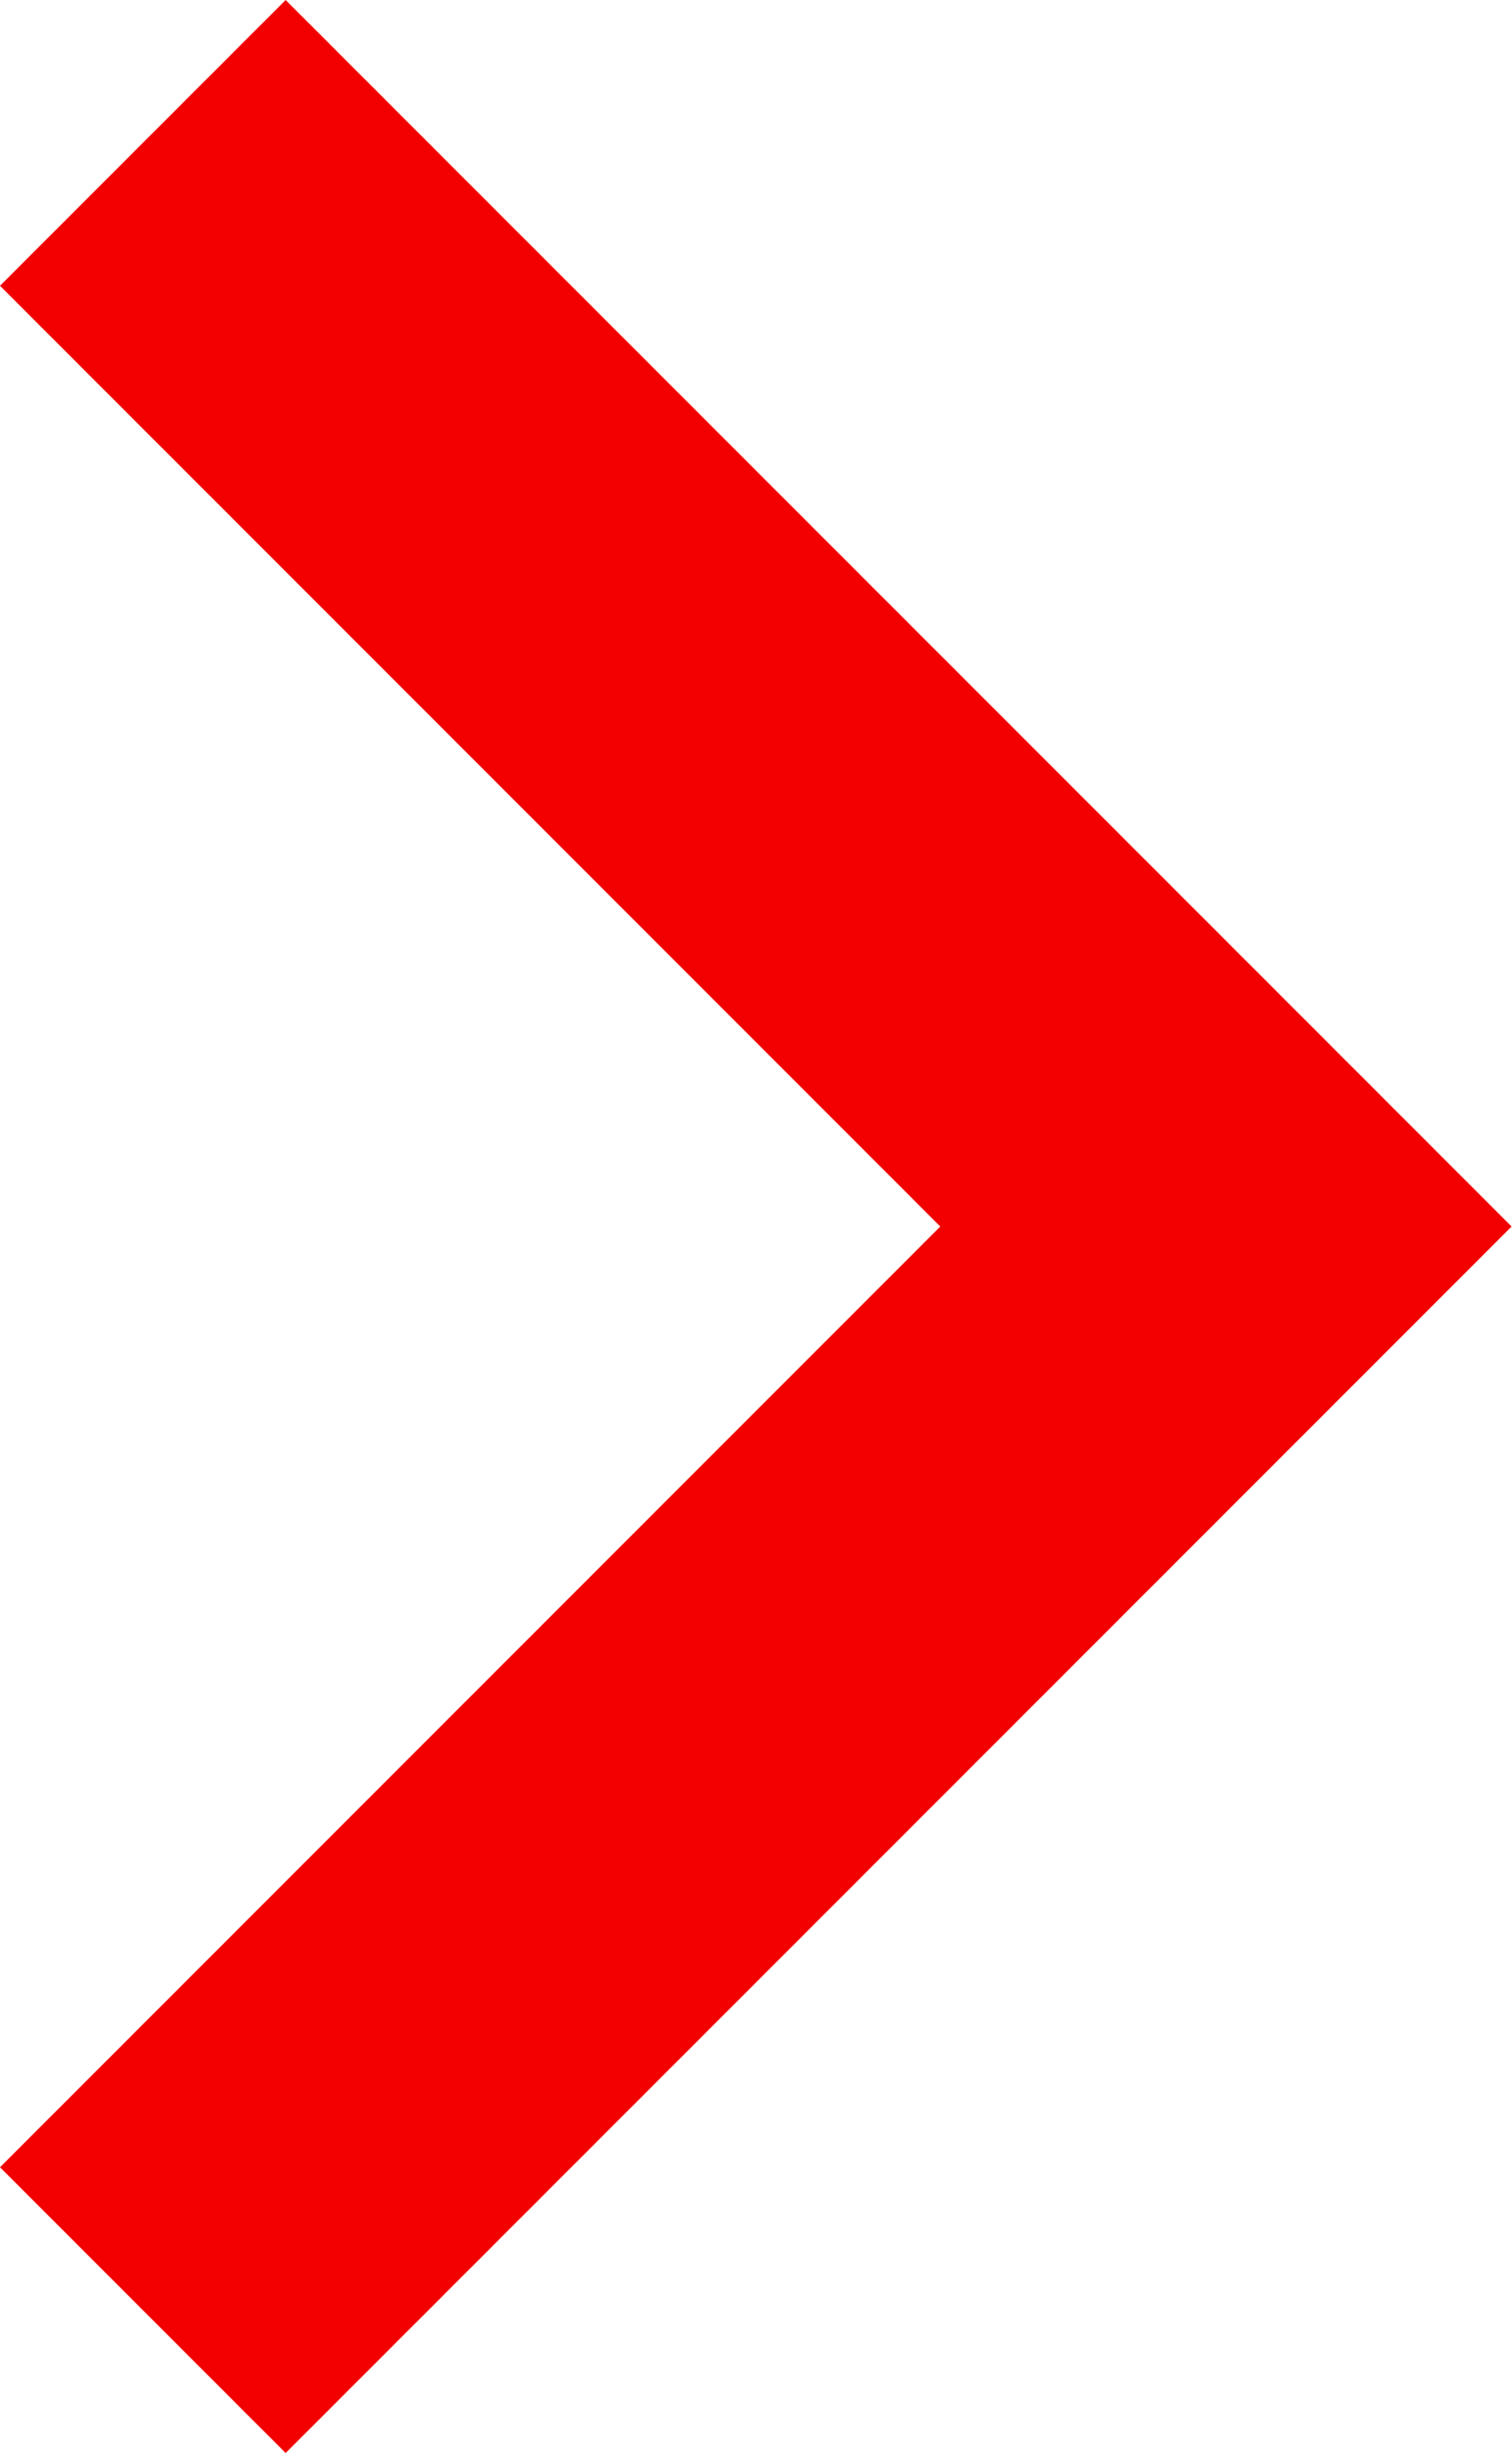 <?xml version="1.0" encoding="UTF-8"?>
<svg xmlns="http://www.w3.org/2000/svg" xmlns:xlink="http://www.w3.org/1999/xlink" width="7.4pt" height="12pt" viewBox="0 0 7.4 12" version="1.1">
<defs>
<clipPath id="clip1">
  <path d="M 0 0 L 7.398 0 L 7.398 12 L 0 12 Z M 0 0 "/>
</clipPath>
</defs>
<g id="surface1">
<g clip-path="url(#clip1)" clip-rule="nonzero">
<path style=" stroke:none;fill-rule:evenodd;fill:rgb(94.901%,0%,0%);fill-opacity:1;" d="M 0 1.398 L 1.398 0 L 7.398 6 L 1.398 12 L 0 10.602 L 4.602 6 Z M 0 1.398 "/>
</g>
</g>
</svg>

